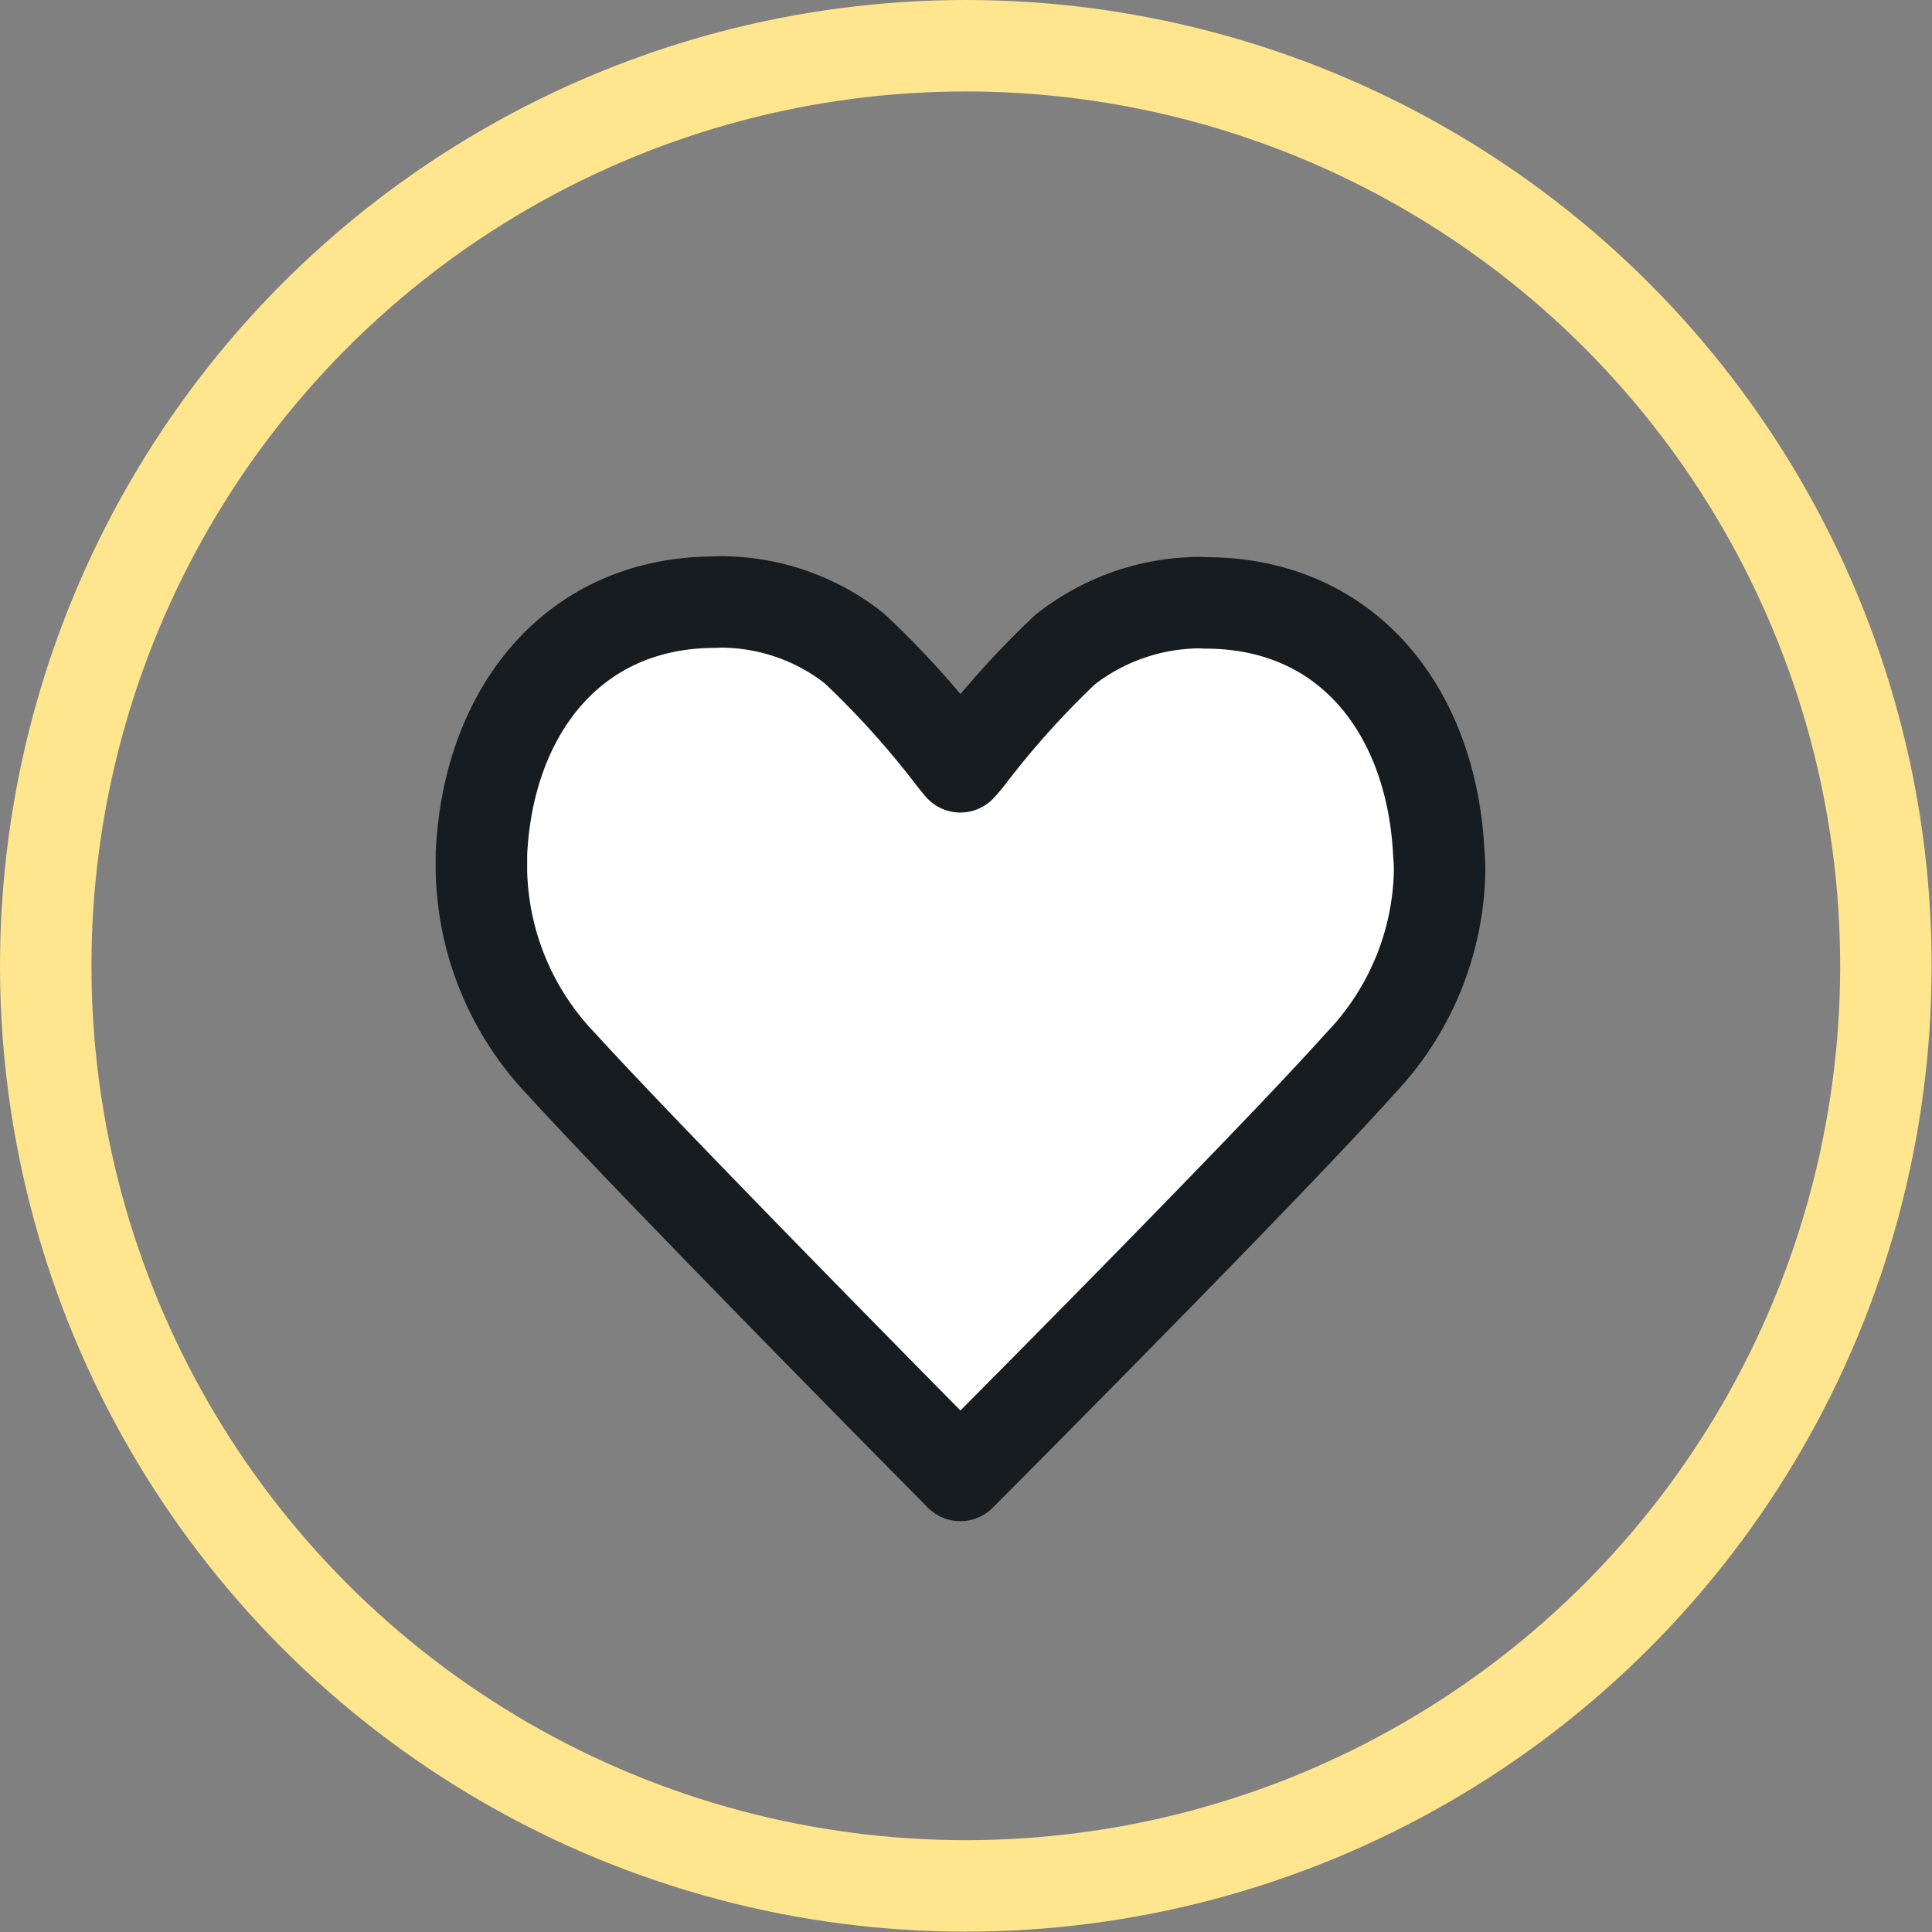 <svg xmlns="http://www.w3.org/2000/svg" viewBox="0 0 52.81 52.81"><rect x="0" y="0" width="52.81" height="52.81" fill="#808080" stroke="none"/><defs><style>.cls-1{fill:#fff;stroke:#171c21;}.cls-1,.cls-2{stroke-linecap:round;stroke-linejoin:round;stroke-width:2.5px;}.cls-2{fill:none;stroke:#fee58e;}</style></defs><title>hiit</title><g id="Layer_1" data-name="Layer 1"><path class="cls-1" d="M39.35,23.84a7.82,7.82,0,0,1-2.17,5.23C34.56,32,26.25,40.33,26.25,40.33S18,32,15.33,29.07a7.87,7.87,0,0,1-2.17-5.23c0-.17,0-.34,0-.51.18-3.84,2.47-6.87,6.39-6.87a3,3,0,0,1,.42,0,5.9,5.9,0,0,1,3.34,1.23l.06.05A24.51,24.51,0,0,1,26,20.65c.08.11.17.21.25.31a3.88,3.88,0,0,0,.26-.31,24.39,24.39,0,0,1,2.6-2.89,6,6,0,0,1,3.41-1.28,3,3,0,0,1,.43,0c3.92,0,6.2,3,6.38,6.87A4.35,4.35,0,0,1,39.35,23.84Z"/><circle class="cls-2" cx="26.4" cy="26.4" r="25.15"/></g></svg>